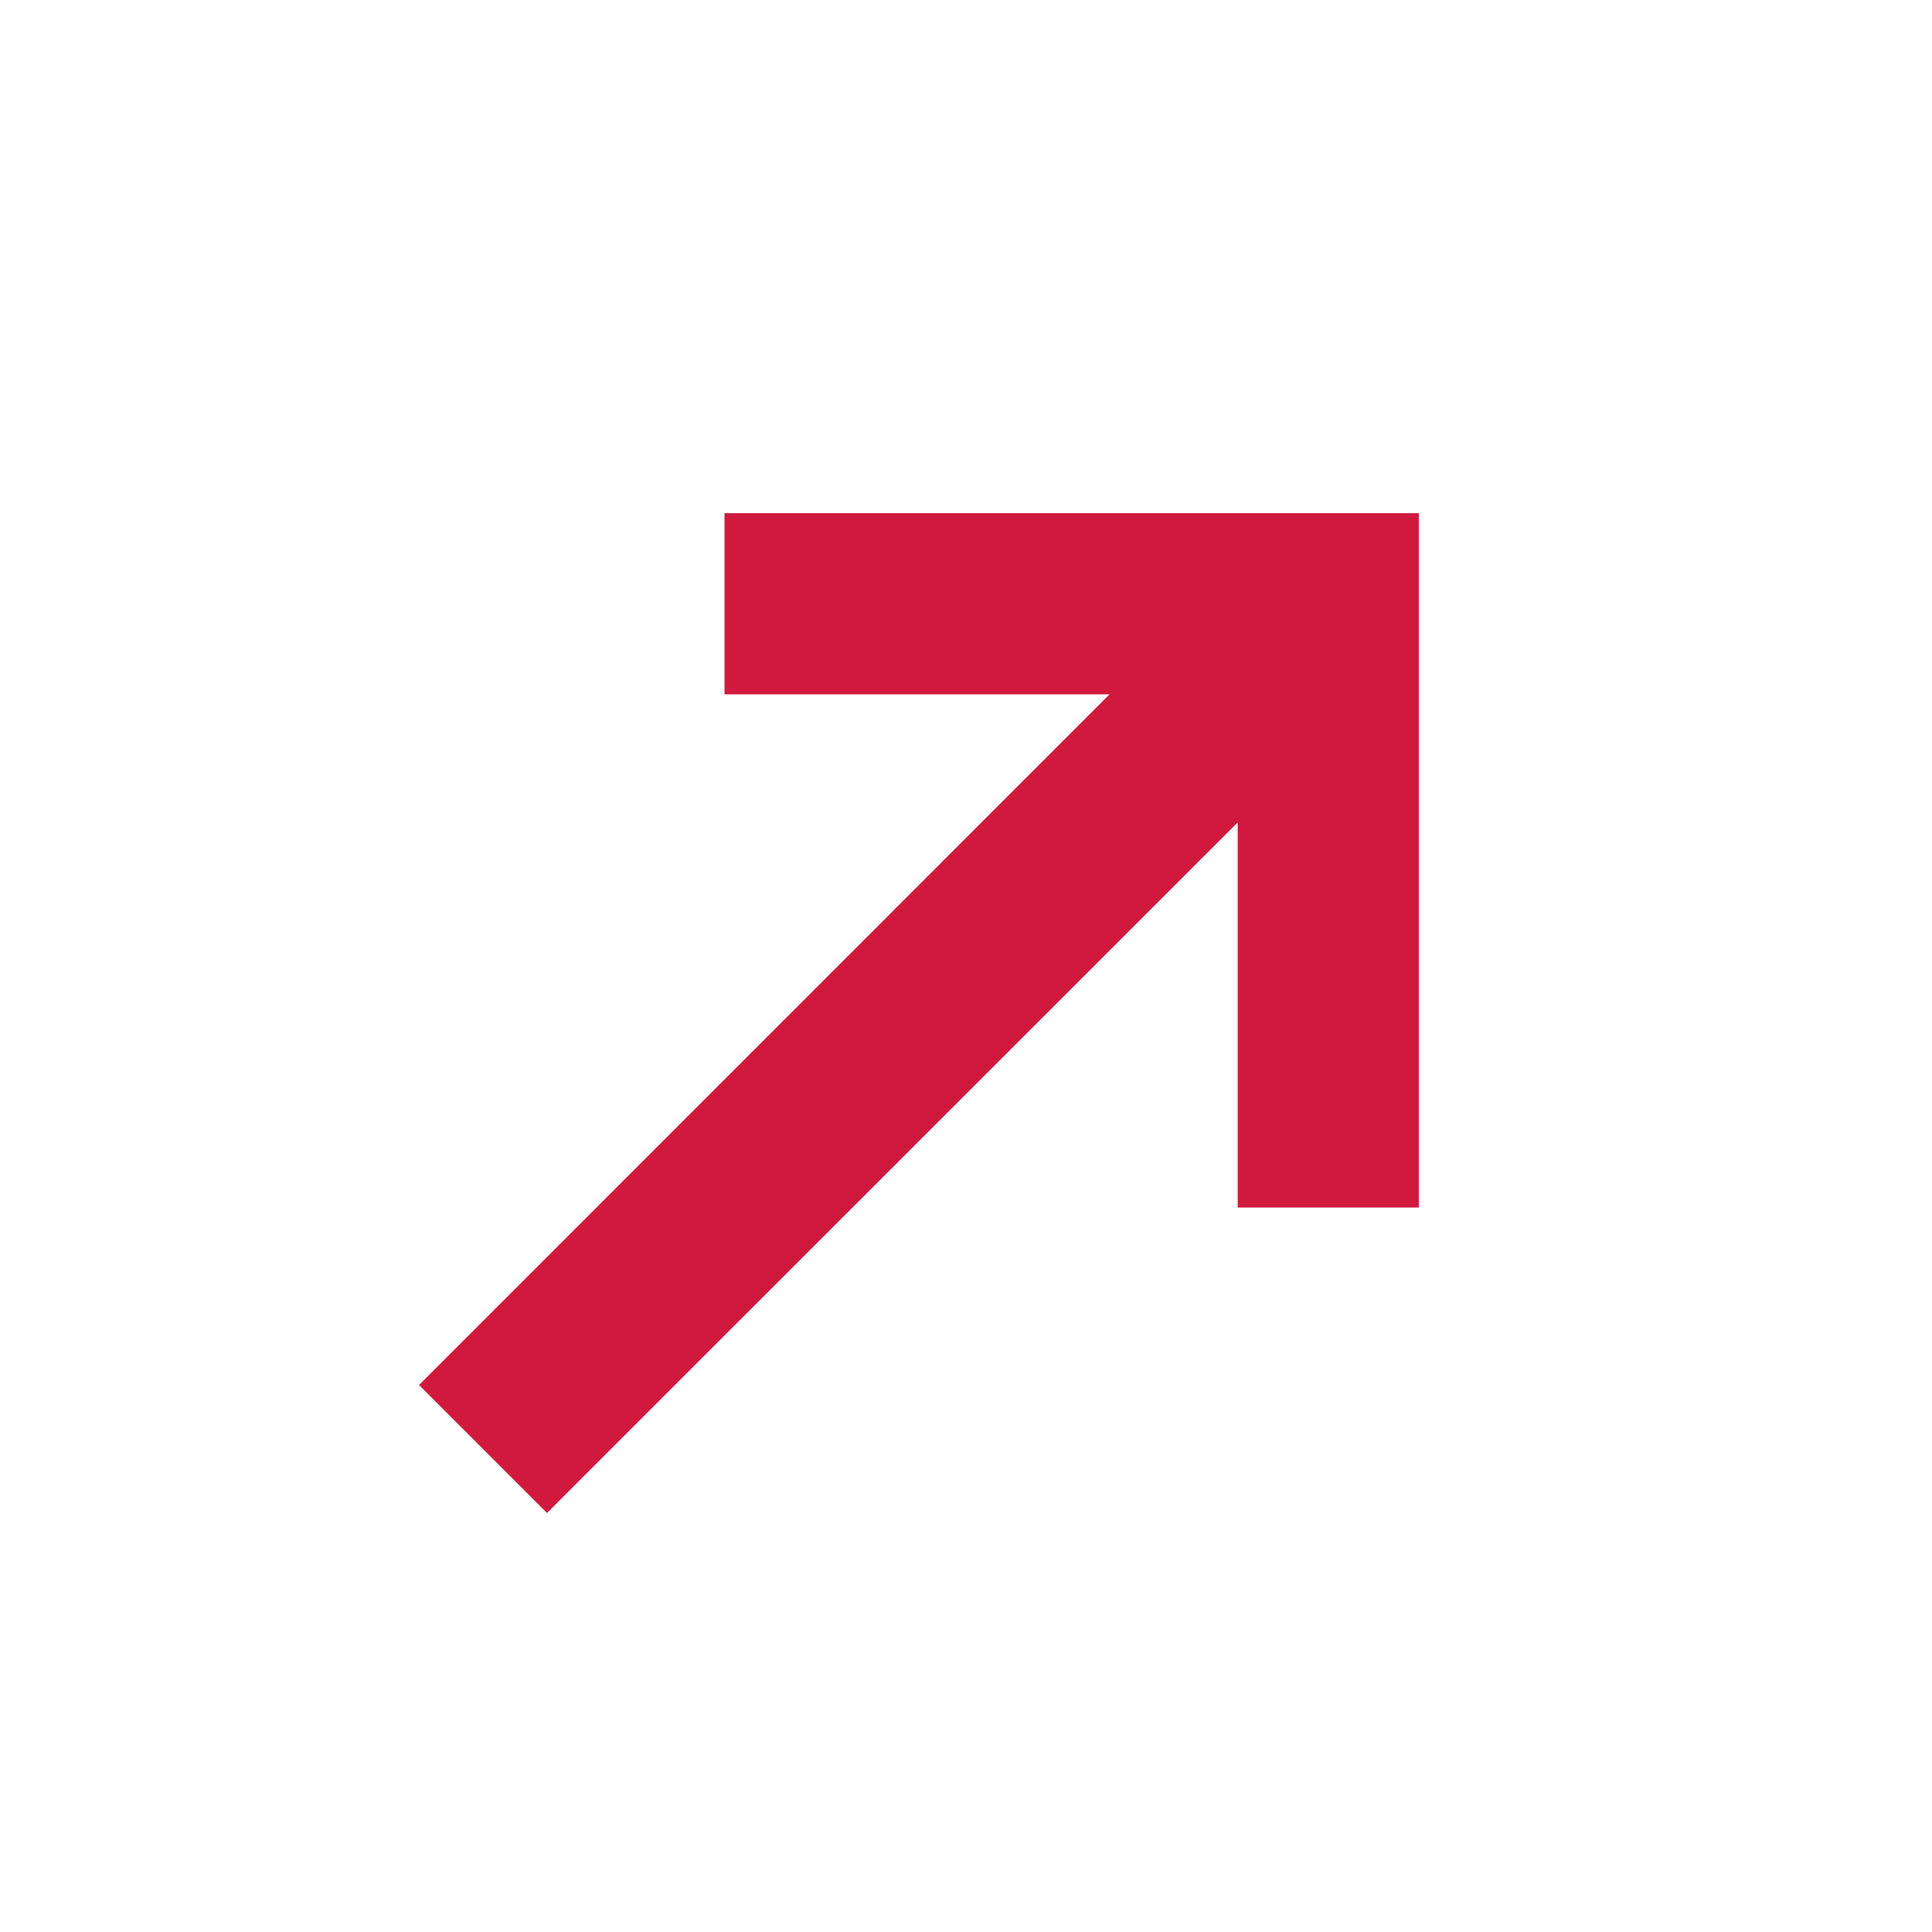 <svg width="16" height="16" viewBox="0 0 16 16" fill="none" xmlns="http://www.w3.org/2000/svg">
<path fill-rule="evenodd" clip-rule="evenodd" d="M9.189 5.75H6V4.25H11H11.75V5V10H10.25V6.811L4.53 12.53L3.47 11.47L9.189 5.75Z" fill="#D1193E"/>
</svg>
